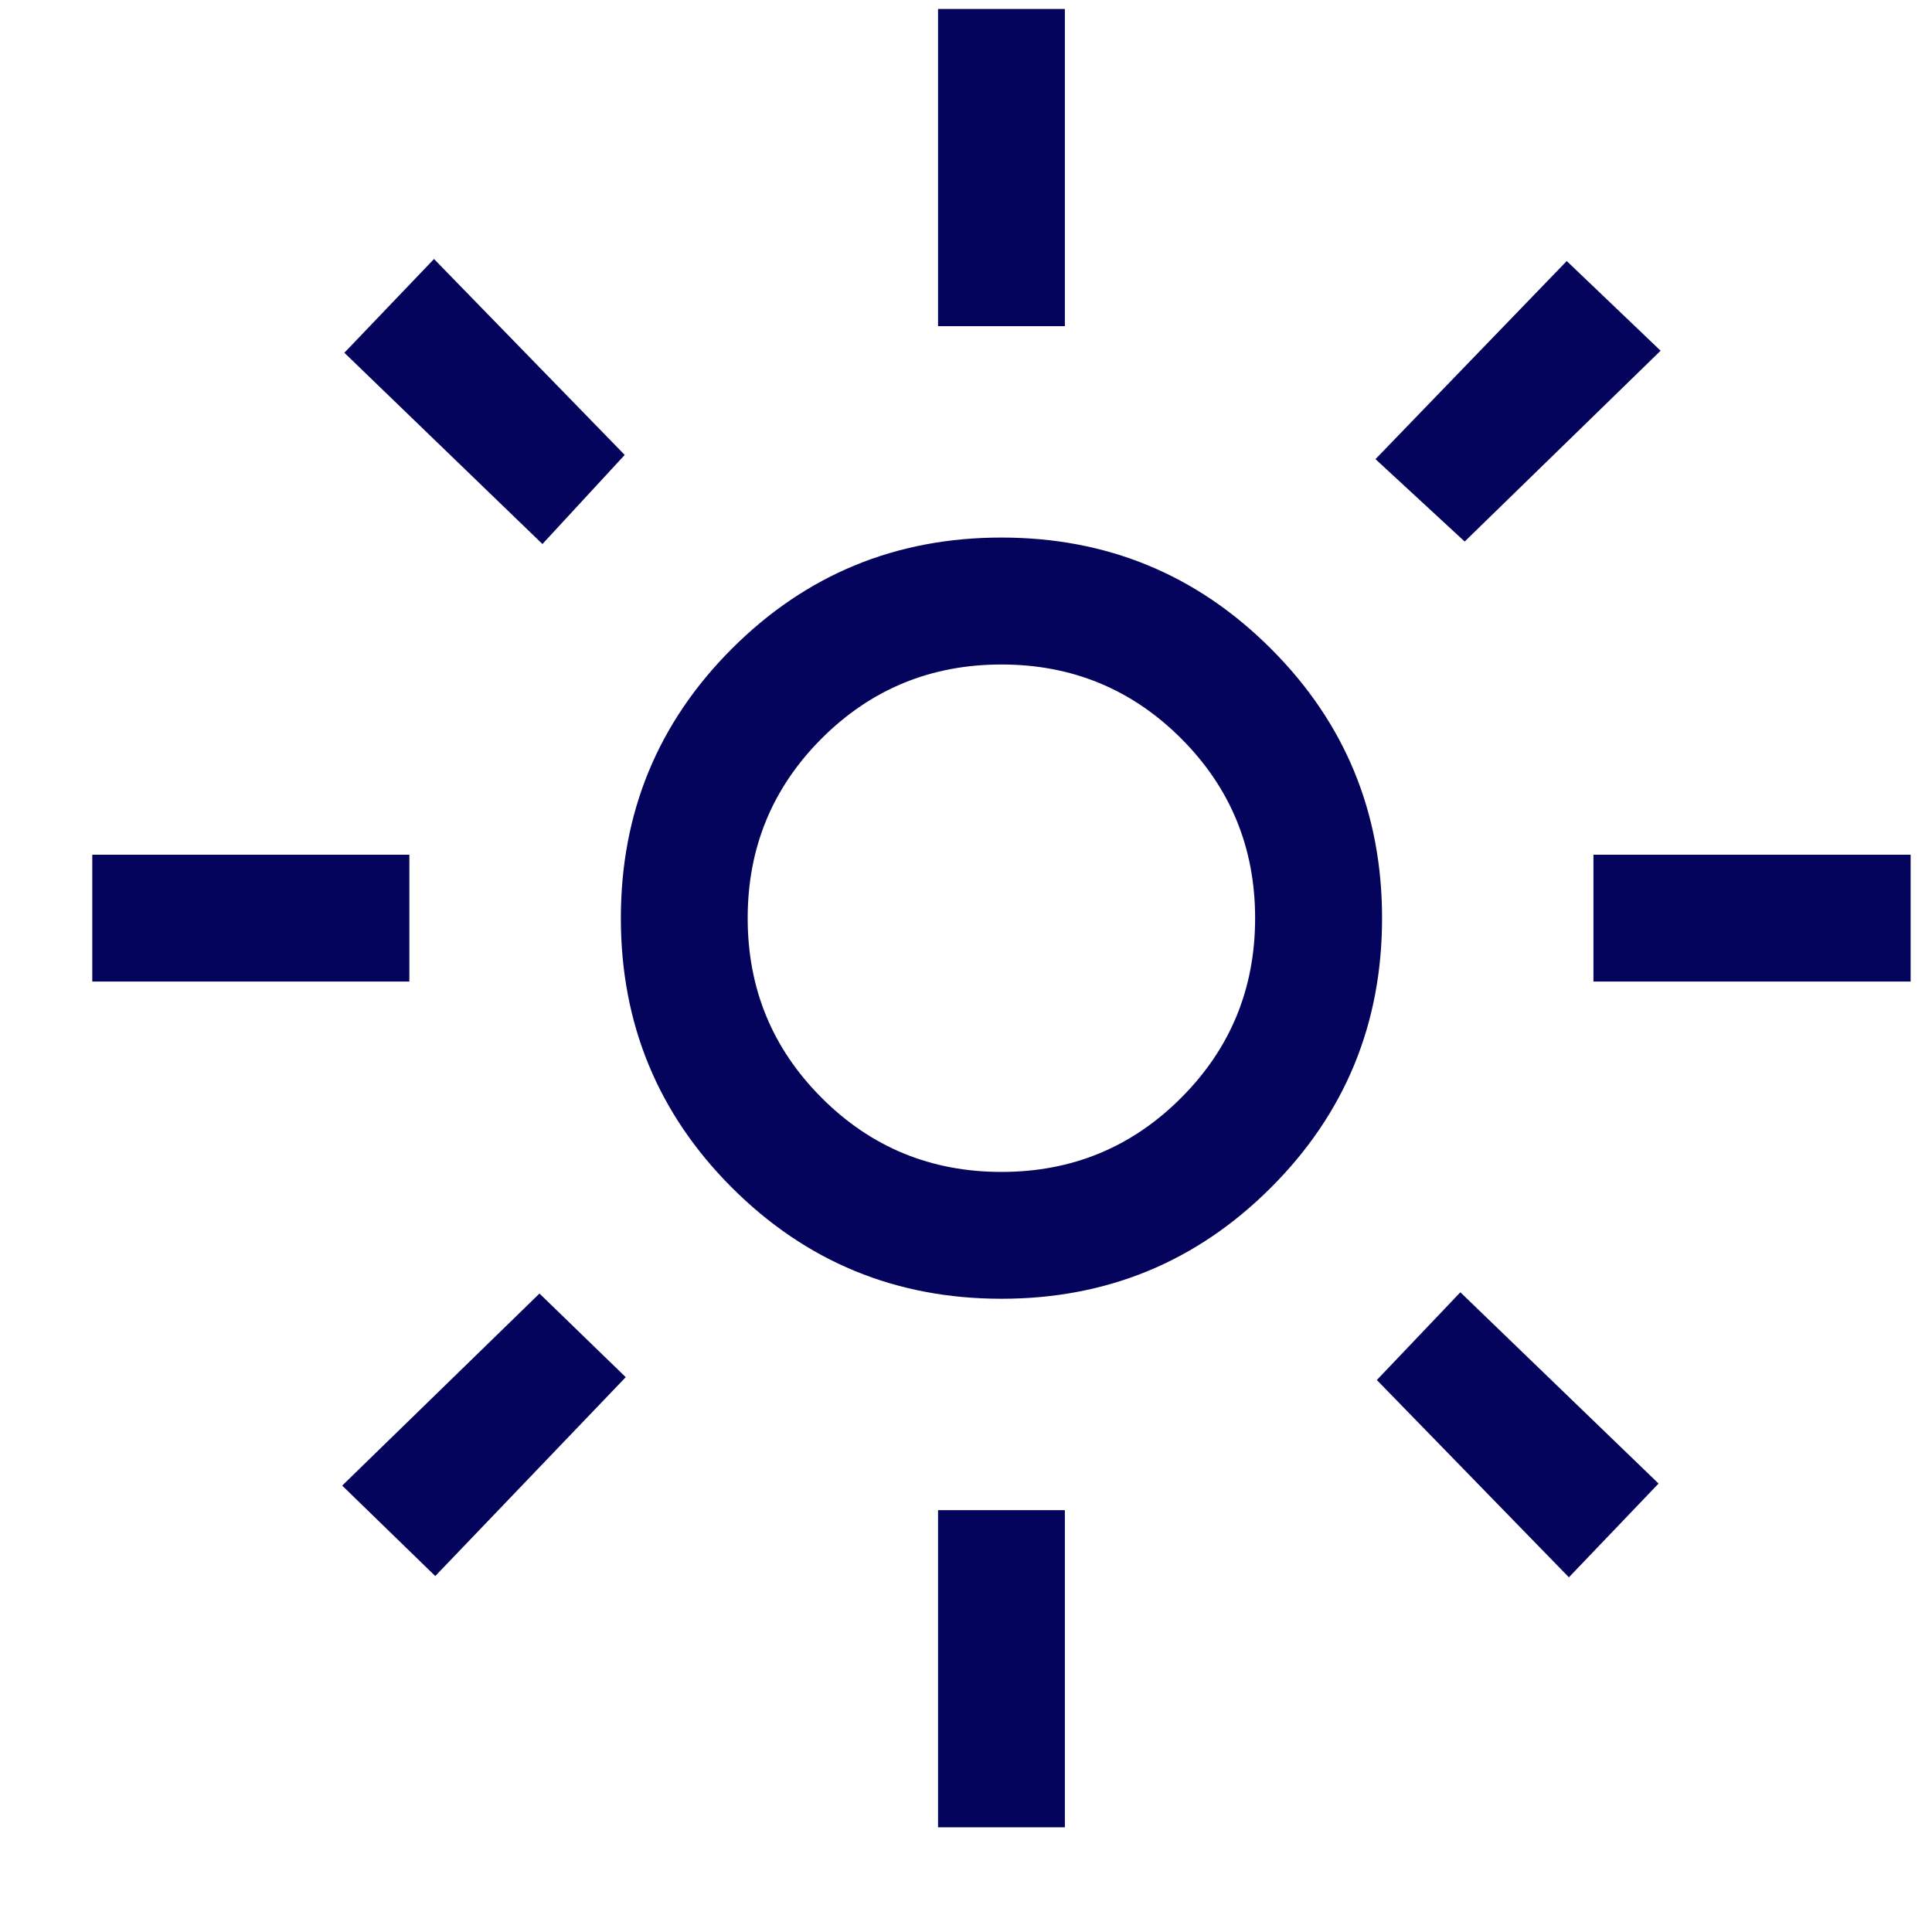 <svg width="17" height="17" viewBox="0 0 17 17" fill="none" xmlns="http://www.w3.org/2000/svg">
<path d="M8.812 10.312C9.432 10.312 9.959 10.095 10.393 9.66C10.827 9.226 11.044 8.699 11.044 8.079C11.044 7.459 10.827 6.932 10.393 6.498C9.959 6.064 9.432 5.847 8.812 5.847C8.192 5.847 7.664 6.064 7.23 6.498C6.796 6.932 6.579 7.459 6.579 8.079C6.579 8.699 6.796 9.226 7.23 9.66C7.664 10.095 8.192 10.312 8.812 10.312ZM8.812 11.428C7.883 11.428 7.092 11.102 6.44 10.45C5.789 9.799 5.463 9.008 5.463 8.079C5.463 7.15 5.789 6.359 6.44 5.708C7.092 5.056 7.883 4.73 8.812 4.73C9.741 4.73 10.531 5.056 11.183 5.708C11.835 6.359 12.161 7.15 12.161 8.079C12.161 9.008 11.835 9.799 11.183 10.45C10.531 11.102 9.741 11.428 8.812 11.428ZM3.602 8.637H0.812V7.521H3.602V8.637ZM16.812 8.637H14.021V7.521H16.812V8.637ZM8.254 2.87V0.079H9.37V2.87H8.254ZM8.254 16.079V13.288H9.37V16.079H8.254ZM4.773 4.787L3.03 3.104L3.819 2.279L5.497 4.003L4.773 4.787ZM13.805 13.879L12.115 12.143L12.85 11.371L14.594 13.054L13.805 13.879ZM12.103 4.04L13.786 2.297L14.612 3.086L12.888 4.765L12.103 4.04ZM3.011 13.072L4.747 11.382L5.506 12.118L3.83 13.868L3.011 13.072Z" fill="#04045C"/>
</svg>
